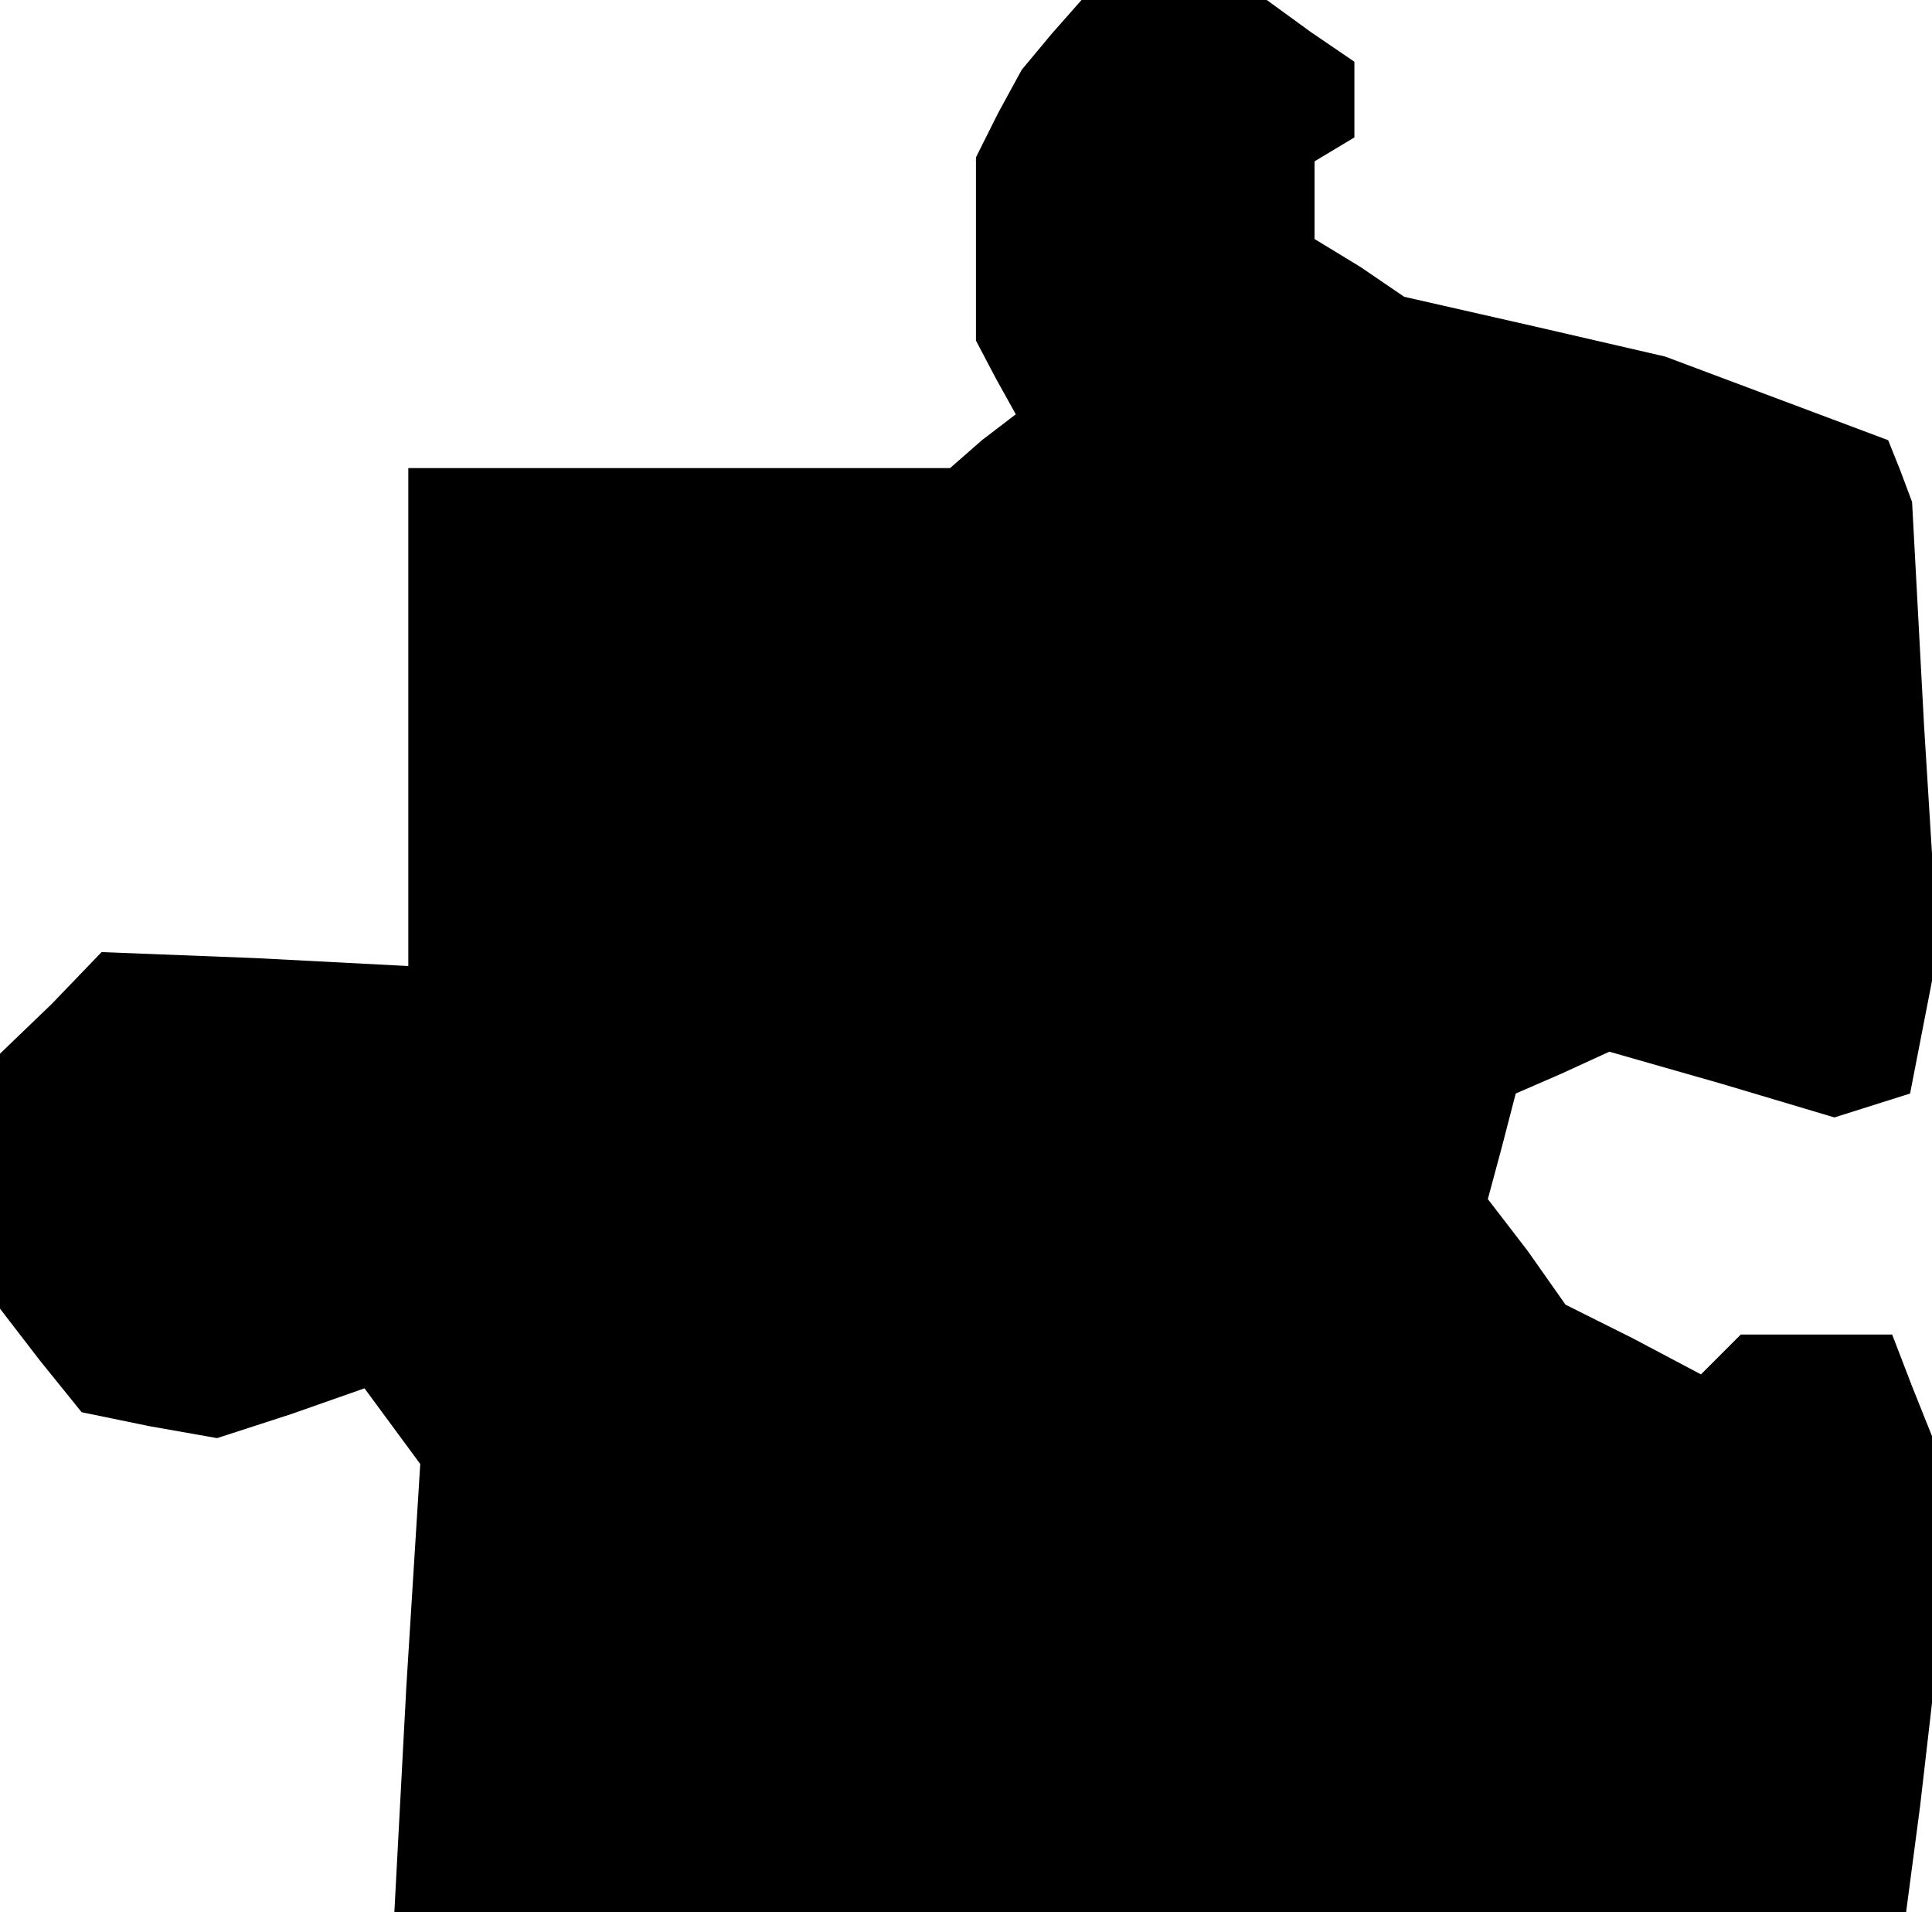 <?xml version="1.0" standalone="no"?>
<!DOCTYPE svg PUBLIC "-//W3C//DTD SVG 20010904//EN"
 "http://www.w3.org/TR/2001/REC-SVG-20010904/DTD/svg10.dtd">
<svg version="1.0" xmlns="http://www.w3.org/2000/svg"
 width="97pt" height="96pt" viewBox="0 0 97 96"
 preserveAspectRatio="xMidYMid meet">
<g transform="translate(0,96) scale(0.1,-0.1)"
fill="#000000" stroke="none">
<path d="M528 943 l-15 -18 -12 -22 -11 -22 0 -46 0 -46 10 -19 10 -18 -17
-13 -16 -14 -136 0 -136 0 0 -125 0 -125 -77 4 -77 3 -25 -26 -26 -25 0 -64 0
-64 20 -26 21 -26 34 -7 34 -6 37 12 37 13 14 -19 14 -19 -7 -112 -6 -113 379
0 380 0 7 53 6 52 0 67 0 67 -10 25 -10 26 -38 0 -38 0 -10 -10 -10 -10 -34
18 -34 17 -19 27 -20 26 7 26 7 27 23 10 24 11 56 -16 57 -17 19 6 19 6 7 36
7 36 -7 113 -6 112 -6 16 -6 15 -56 21 -56 21 -65 15 -66 15 -22 15 -23 14 0
20 0 19 10 6 10 6 0 19 0 19 -22 15 -22 16 -47 0 -46 0 -15 -17z"/>
</g>
</svg>
